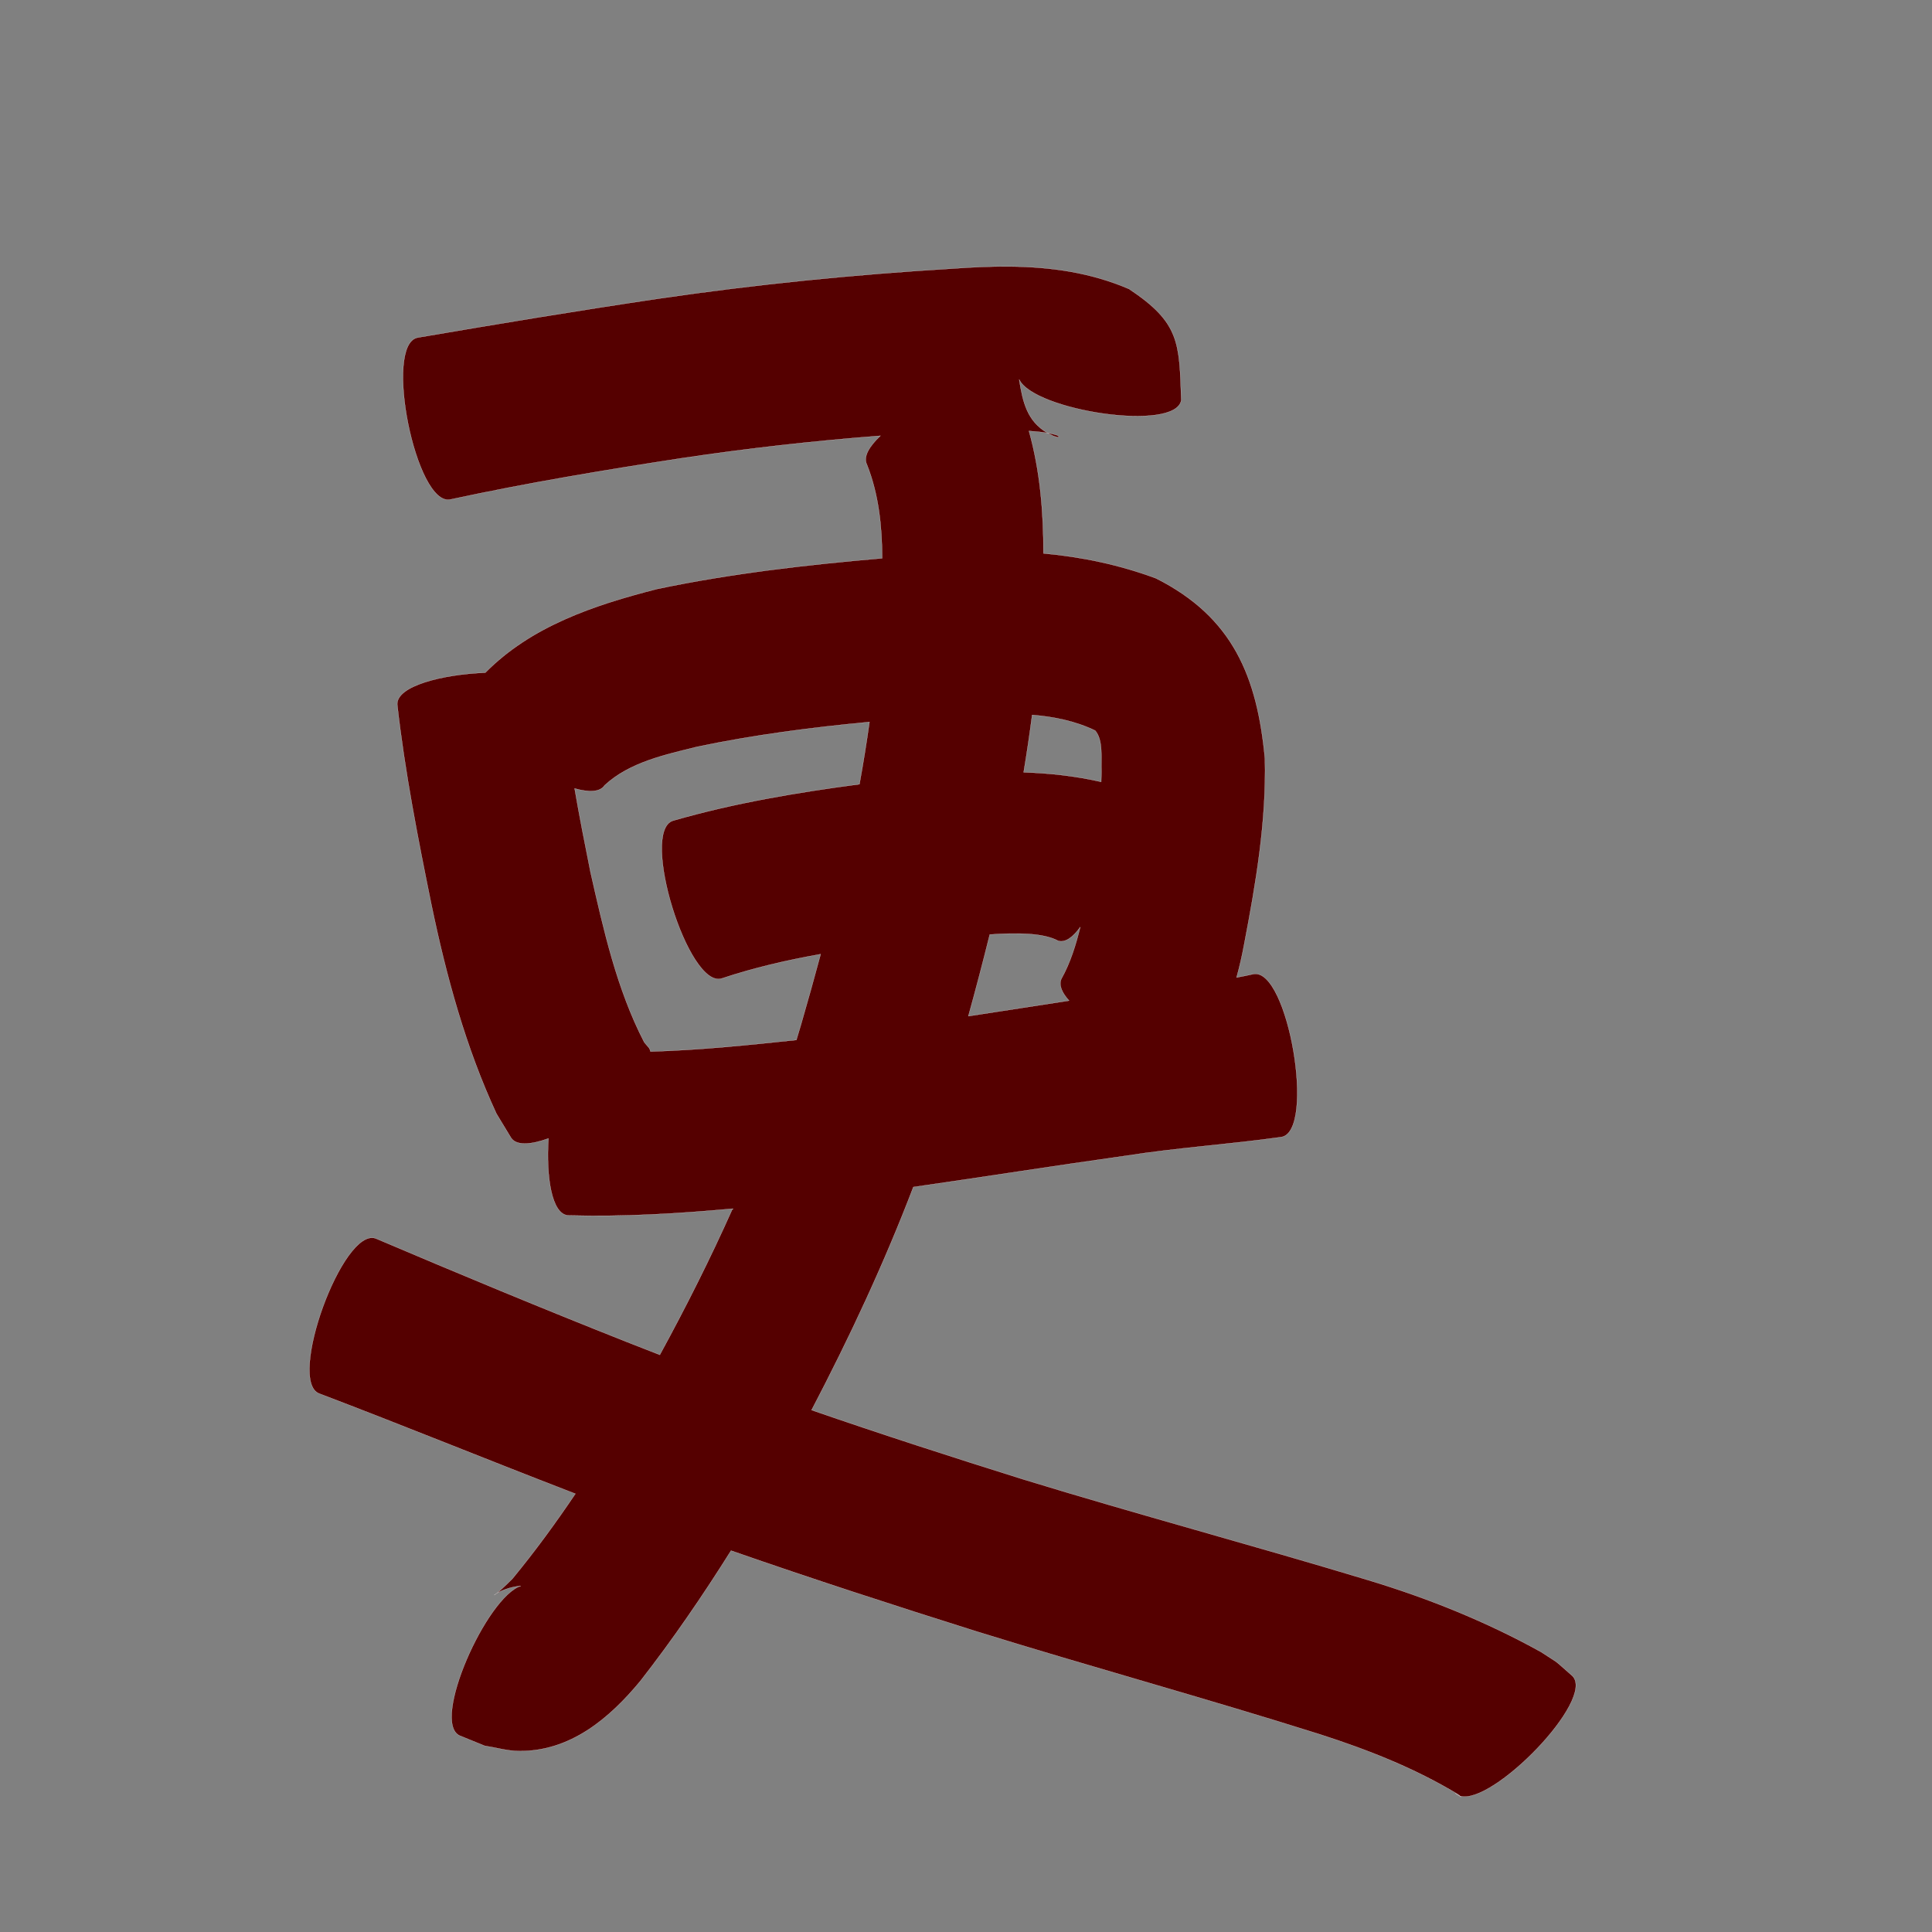 <?xml version="1.0" encoding="UTF-8" standalone="no"?>
<svg
   xmlns:dc="http://purl.org/dc/elements/1.1/"
   xmlns:cc="http://creativecommons.org/ns#"
   xmlns:rdf="http://www.w3.org/1999/02/22-rdf-syntax-ns#"
   xmlns:svg="http://www.w3.org/2000/svg"
   xmlns="http://www.w3.org/2000/svg"
   xmlns:sodipodi="http://sodipodi.sourceforge.net/DTD/sodipodi-0.dtd"
   xmlns:inkscape="http://www.inkscape.org/namespaces/inkscape"
   width="1024"
   height="1024"
   id="U66F4"
   version="1.1"
   inkscape:version="0.48.0 r9654"
   sodipodi:docname="U+66F4.svg">
  <rect width="100%" height="100%" fill="#808080" stroke="none"/>
  <defs
     id="defs12" />
  <sodipodi:namedview
     pagecolor="#ffffff"
     bordercolor="#666666"
     borderopacity="1"
     objecttolerance="10"
     gridtolerance="10"
     guidetolerance="10"
     inkscape:pageopacity="0"
     inkscape:pageshadow="2"
     inkscape:window-width="640"
     inkscape:window-height="480"
     id="namedview10"
     showgrid="false"
     inkscape:zoom="0.27441406"
     inkscape:cx="512"
     inkscape:cy="512"
     inkscape:window-x="0"
     inkscape:window-y="25"
     inkscape:window-maximized="0"
     inkscape:current-layer="U66F4" />
  <path
     style="fill:#550000;fill-opacity:1;fill-rule:nonzero;stroke:#f9f9f9;stroke-width:0.1;stroke-miterlimit:4;stroke-dasharray:none"
     d="M 535 141.25 C 525.137 141.159 515.179 141.621 505.156 142.344 C 452.859 145.493 400.69 150.706 348.844 158.312 C 306.242 164.635 263.764 171.678 221.312 178.938 C 203.109 182.605 220.422 268.418 238.625 264.75 C 279.341 255.963 320.431 249.121 361.594 242.812 C 396.464 237.593 431.515 233.667 466.656 230.969 C 460.565 236.711 457.402 242.201 459.5 246.281 C 465.73 262.054 467.506 278.931 467.562 295.906 C 427.576 299.356 387.65 303.916 348.344 312.156 C 314.723 320.734 281.586 331.87 257.219 356.531 C 234.112 357.455 209.926 363.679 210.562 373.5 C 214.57 409.099 221.489 444.296 228.625 479.375 C 236.535 517.432 246.764 554.959 263.125 590.281 C 265.69 594.532 268.279 598.78 270.844 603.031 C 273.643 607.34 281.298 606.78 290.688 603.406 C 289.432 623.836 292.35 643.424 301.031 644.188 C 330.178 645.003 359.27 643.281 388.281 640.625 C 376.537 666.958 363.549 692.74 349.719 718.094 C 343.873 715.842 338.045 713.556 332.219 711.25 C 287.605 693.591 243.307 675.188 199.156 656.406 C 181.709 650.074 151.834 732.323 169.281 738.656 C 213.455 755.435 257.223 773.302 301.312 790.312 C 302.531 790.784 303.75 791.25 304.969 791.719 C 294.535 807.205 283.511 822.299 271.625 836.719 C 267.422 840.959 264.722 843.328 263.25 844.5 C 265.387 843.236 269.929 841.114 276.062 840.562 C 257.946 846.386 228.291 912.678 243.594 919.906 L 256.875 925.312 C 262.87 926.236 268.809 928.014 274.875 928.094 C 302.239 928.444 323.092 910.774 339.469 890.906 C 356.721 868.785 372.567 845.626 387.469 821.875 C 430.573 836.886 473.989 850.984 517.531 864.688 C 577.99 883.427 639.045 900.138 699.406 919.188 C 725.016 927.423 750.19 937.303 773.219 951.312 C 773.519 951.597 773.633 951.708 773.844 951.906 C 790.924 957.117 845.894 900.749 833.406 888.281 C 822.464 878.757 828.021 882.937 816.812 875.594 C 787.636 859.406 756.638 846.961 724.688 837.344 C 664.222 819.046 603.185 802.734 542.781 784.219 C 505.082 772.421 467.488 760.273 430.156 747.375 C 450.262 708.943 468.626 669.636 484.094 629.156 C 521.571 623.791 558.973 617.873 596.469 612.625 C 623.919 608.296 651.689 606.54 679.188 602.656 C 697.518 599.523 682.768 513.117 664.438 516.25 C 661.445 516.951 658.43 517.541 655.406 518.094 C 657 512.316 658.354 506.453 659.438 500.5 C 665.667 468.074 671.251 435.236 670.438 402.094 C 666.395 358.845 653.597 327.116 612.719 306.531 C 593.176 299.289 573.262 295.144 553.062 293.312 C 553.072 271.359 551.274 249.511 545.375 228.438 C 547.677 228.596 549.9 228.784 552 229.031 C 553.174 229.17 554.245 229.338 555.219 229.5 C 544.362 223.267 542.044 212.938 540.188 201.125 C 547.942 217.626 623.192 229.22 626.094 212.125 C 625.044 181.759 625.559 171.188 598.406 153.156 C 577.931 144.345 556.699 141.451 535 141.25 z M 555.219 229.5 C 556.312 230.128 557.475 230.708 558.75 231.25 C 559.56 231.3 561.097 232.213 561.188 231.406 C 561.243 230.906 559.034 230.137 555.219 229.5 z M 773.844 951.906 C 773.555 951.818 773.266 951.717 773 951.594 C 774.34 952.528 774.892 952.89 773.844 951.906 z M 773 951.594 C 772.451 951.211 772.298 951.098 771.312 950.438 C 771.803 950.927 772.38 951.306 773 951.594 z M 547.062 378.938 C 558.602 379.857 569.907 382.149 580.469 387.219 C 584.913 392.358 583.469 402.262 583.781 408.969 C 583.764 410.788 583.715 412.589 583.656 414.406 C 570.045 411.288 556.331 409.795 542.562 409.344 C 544.235 399.24 545.747 389.103 547.062 378.938 z M 460.844 382.656 C 459.307 393.695 457.519 404.696 455.531 415.656 C 422.223 420.069 389.062 425.631 356.719 434.969 C 338.976 440.439 364.758 524.094 382.5 518.625 C 399.644 512.903 417.228 508.87 434.969 505.719 C 431.626 518.208 428.132 530.682 424.531 543.094 C 423.733 545.815 422.924 548.511 422.094 551.219 C 396.41 553.928 370.621 556.605 344.781 557.344 C 344.629 556.686 344.405 556.043 344.031 555.469 L 341.469 552.438 C 326.918 524.269 319.969 493.036 313 462.312 C 310.042 447.553 307.113 432.762 304.562 417.906 C 312.12 420.023 318.082 419.918 320.469 416.219 C 333.817 403.923 352.458 400.065 369.5 395.812 C 399.643 389.488 430.197 385.551 460.844 382.656 z M 572.562 491.344 C 570.231 500.816 567.358 510.171 562.594 518.719 C 561.015 521.974 562.758 526.051 566.625 530.375 C 548.828 533.097 531.048 535.875 513.25 538.594 C 517.228 524.216 521.01 509.79 524.594 495.312 C 539.024 494.311 553.112 494.41 560.906 498.688 C 564.701 499.726 568.742 496.732 572.562 491.344 z M 263.219 844.531 C 262.425 845.004 262.005 845.356 261.938 845.438 C 262.06 845.379 262.486 845.113 263.219 844.531 z "
     id="path23845" />
</svg>
